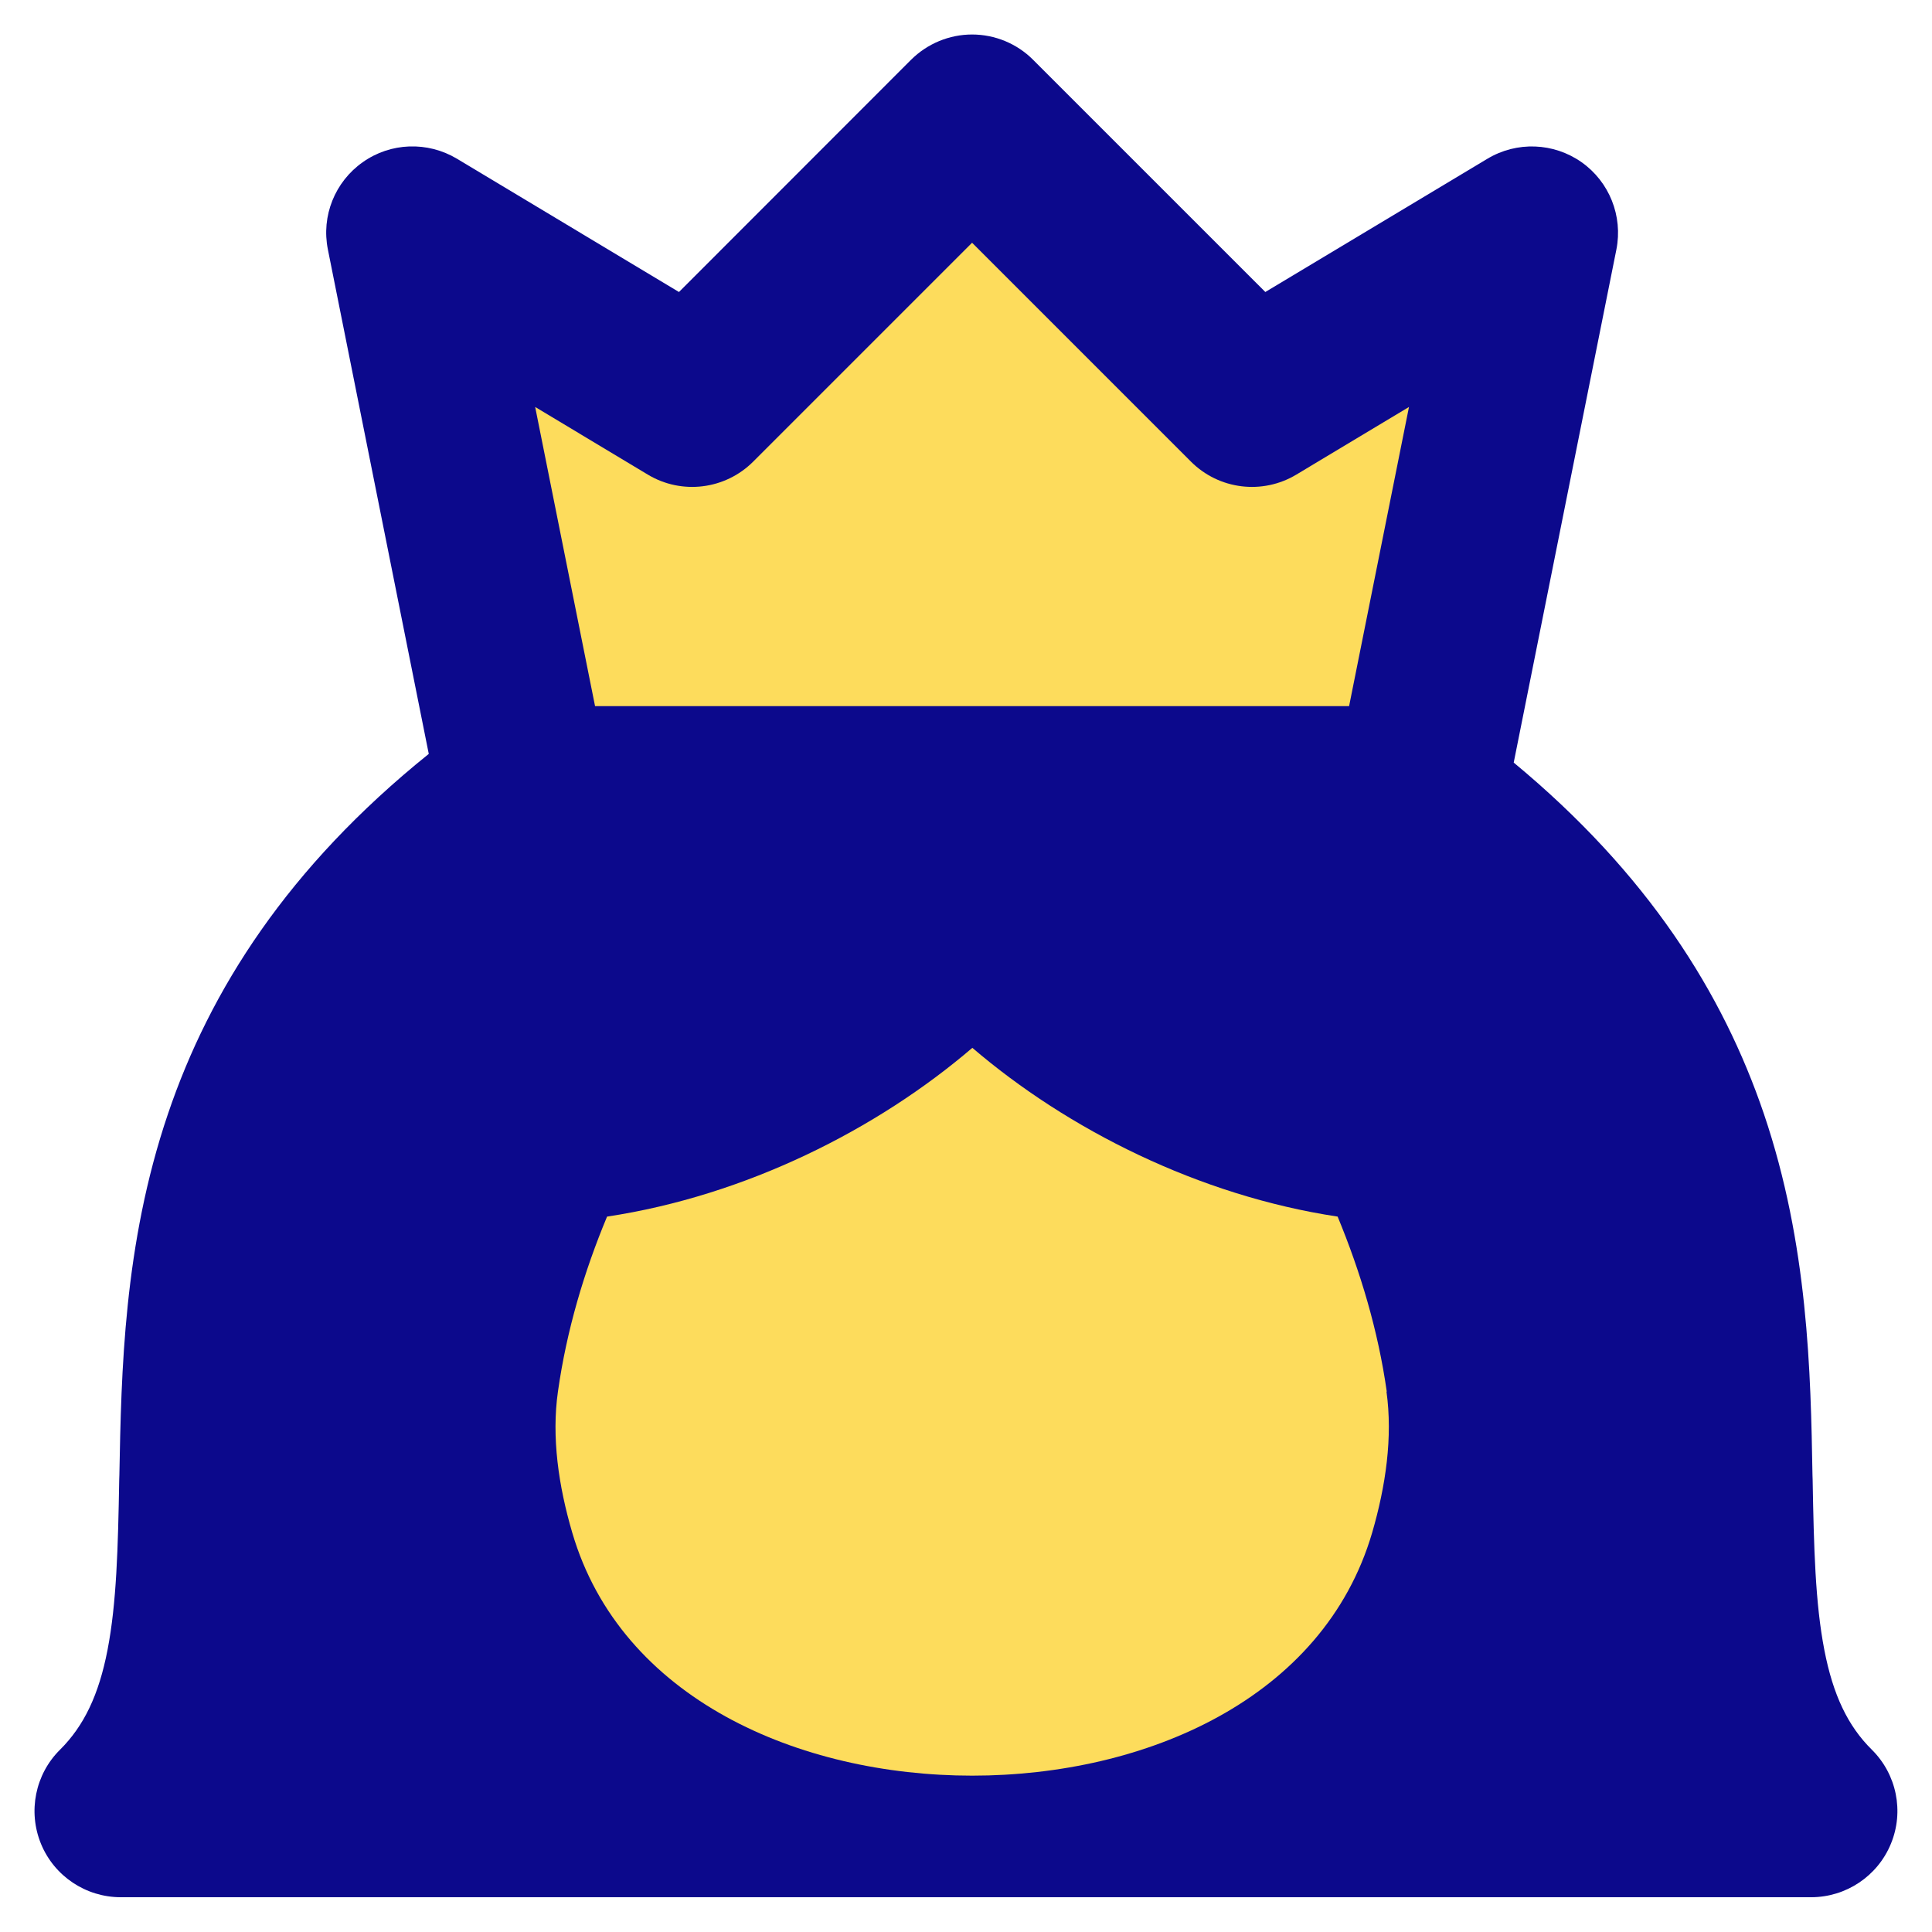<svg xmlns="http://www.w3.org/2000/svg" fill="none" viewBox="0 0 14 14" id="User-Queen-Crown--Streamline-Flex">
  <desc>
    User Queen Crown Streamline Icon: https://streamlinehq.com
  </desc>
  <g id="user-queen-crown--actions-crown-geometric-human-person-single-up-user">
    <g id="Subtract">
      <path fill="#0c098c" d="M7.044 0.25c0.166 0 0.325 0.066 0.442 0.183L9.169 2.116l1.61 -0.966c0.212 -0.127 0.479 -0.117 0.681 0.025 0.202 0.142 0.301 0.391 0.253 0.633l-0.744 3.718c0.972 0.805 1.516 1.671 1.813 2.546 0.321 0.947 0.339 1.871 0.352 2.619l0.001 0.028c0.009 0.501 0.019 0.897 0.085 1.238 0.063 0.325 0.17 0.55 0.344 0.722 0.18 0.178 0.235 0.448 0.138 0.682 -0.096 0.234 -0.325 0.387 -0.578 0.387H0.875c-0.253 0 -0.482 -0.153 -0.578 -0.387 -0.096 -0.234 -0.042 -0.504 0.138 -0.682 0.174 -0.173 0.281 -0.398 0.344 -0.722 0.066 -0.341 0.076 -0.737 0.085 -1.238l0.001 -0.03c0.014 -0.747 0.031 -1.671 0.352 -2.617 0.304 -0.898 0.869 -1.787 1.89 -2.609l-0.731 -3.655c-0.049 -0.243 0.051 -0.491 0.253 -0.633 0.202 -0.143 0.469 -0.152 0.682 -0.025l1.609 0.966L6.602 0.433C6.72 0.316 6.879 0.25 7.044 0.25Z" stroke-width="1"></path>
    </g>
    <g id="Subtract_2">
      <path fill="#fddc5c" d="M9.777 5.117H4.312l-0.434 -2.168 0.816 0.49c0.246 0.148 0.561 0.109 0.764 -0.094l1.586 -1.586 1.586 1.586c0.203 0.203 0.518 0.242 0.764 0.094l0.816 -0.49 -0.434 2.168Z" stroke-width="1"></path>
    </g>
    <path id="Union" fill="#fddc5c" d="M10.047 10.084c0.046 0.33 -0.005 0.683 -0.104 1.023 -0.353 1.204 -1.644 1.76 -2.898 1.76 -1.254 0 -2.545 -0.556 -2.898 -1.76 -0.1 -0.34 -0.151 -0.693 -0.104 -1.023 0.063 -0.445 0.19 -0.87 0.356 -1.268 1.006 -0.152 1.957 -0.632 2.647 -1.223 0.69 0.591 1.641 1.071 2.647 1.223 0.165 0.399 0.293 0.824 0.356 1.268Z" stroke-width="1"></path>
  </g>
</svg>